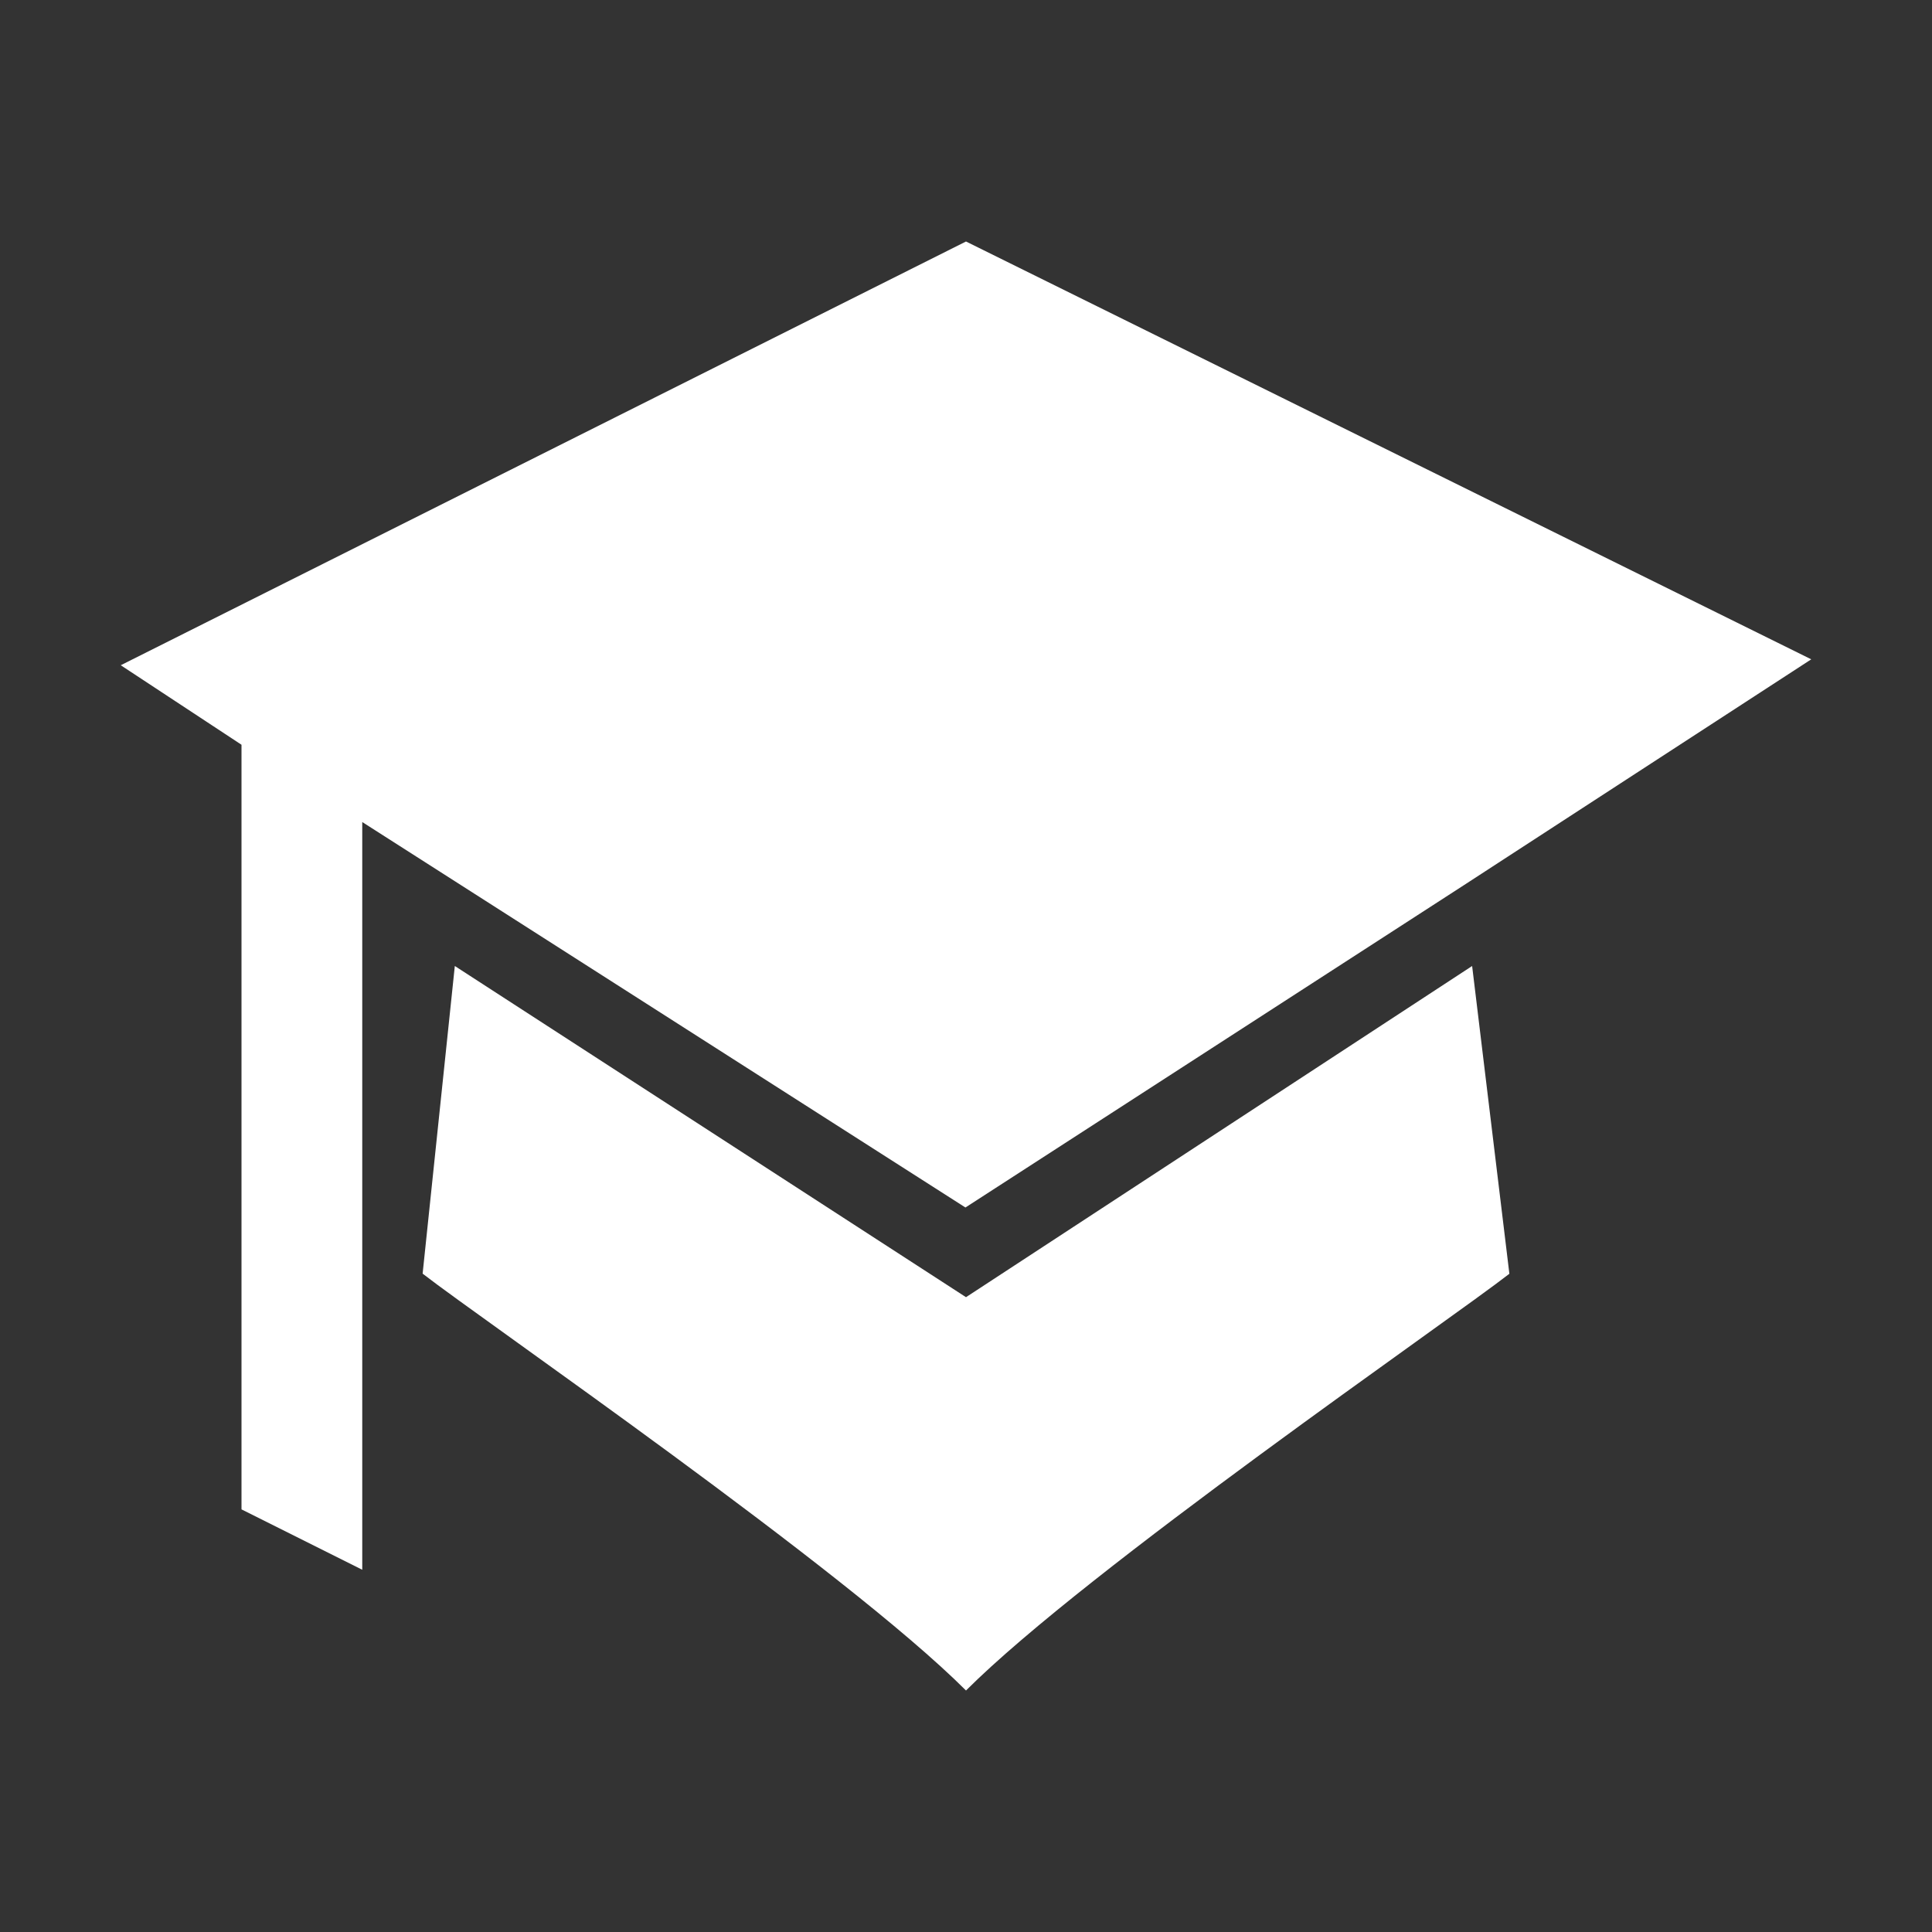 <svg xmlns="http://www.w3.org/2000/svg" viewBox="0 0 512 512" id="University"><rect x="0" y="0" width="512" height="512" fill="#333333" stroke="none"/><path d="M256 64L32 176.295l32 21.072V400l32 16V217.849L255.852 320l132.144-85.451L480 174.727z" fill="#ffffff" class="color000000 svgShape"></path><path d="M390.13 256L256 343.768 120.531 256 112 337.529C128 349.984 224 416 256.002 448 288 416 384 350.031 400 337.561L390.13 256z" fill="#ffffff" class="color000000 svgShape"></path></svg>
